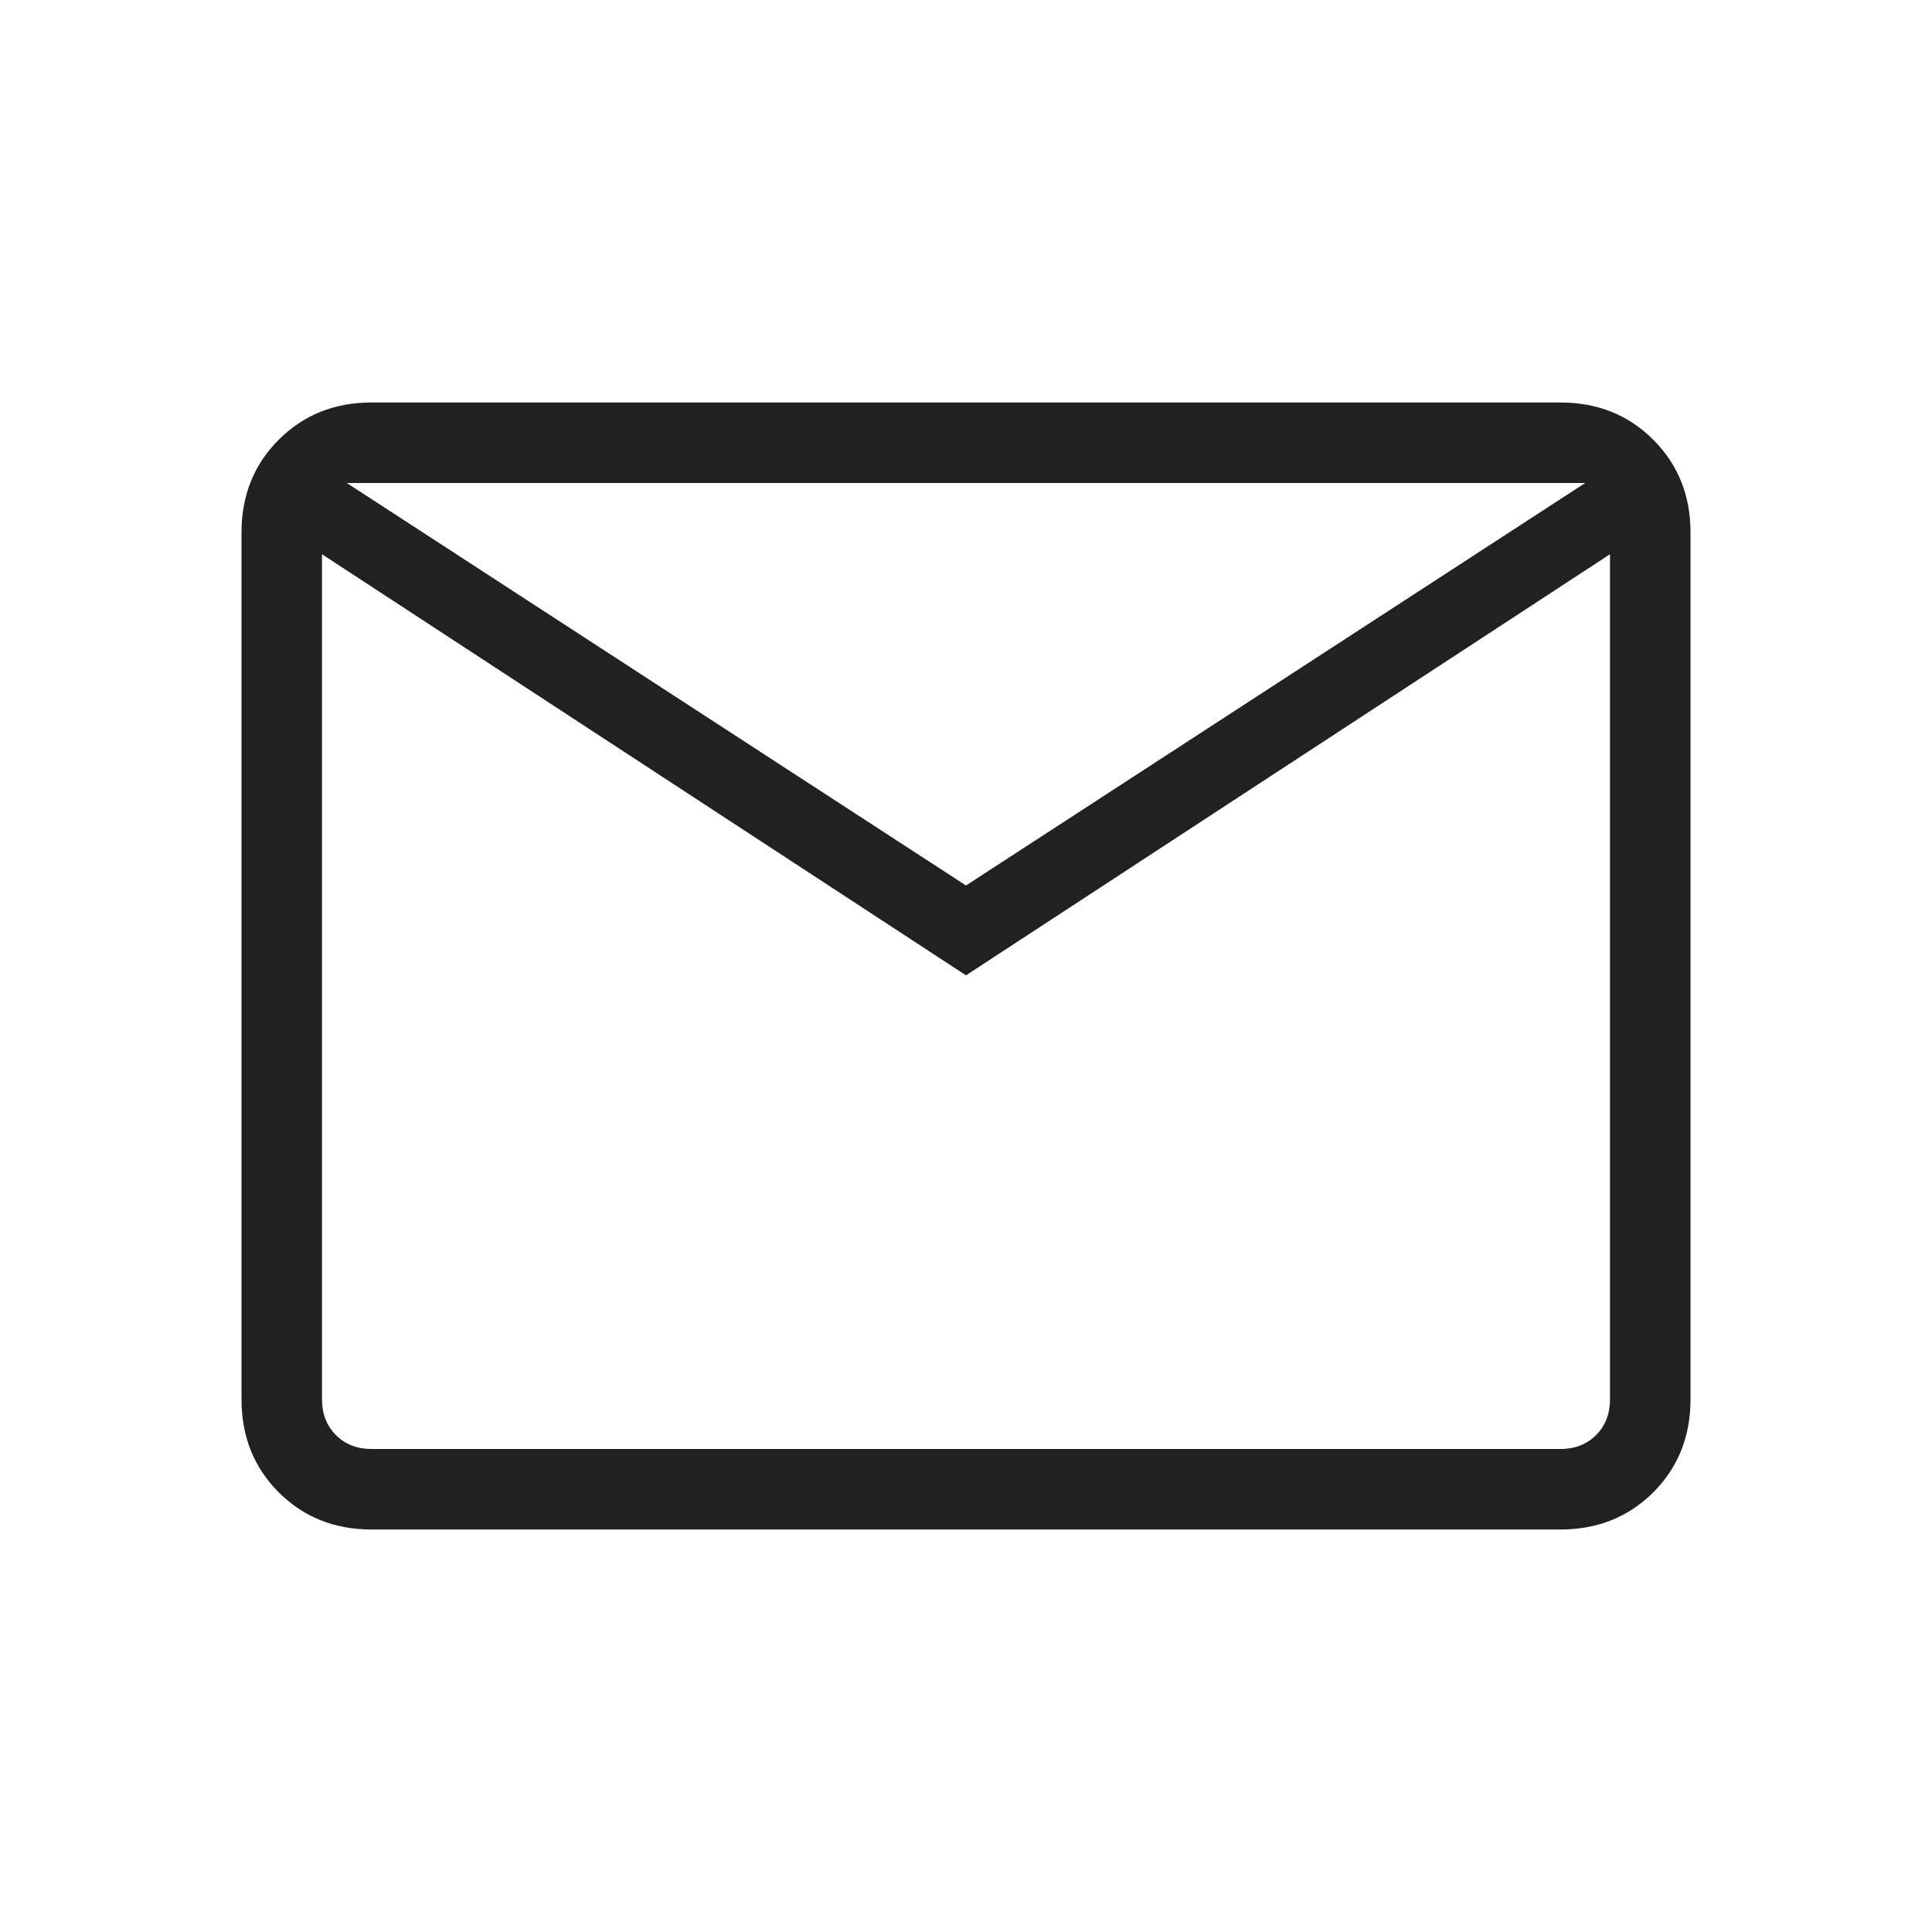 <svg width="24" height="24" viewBox="0 0 24 24" fill="none" xmlns="http://www.w3.org/2000/svg">
<mask id="mask0_1022_1889" style="mask-type:alpha" maskUnits="userSpaceOnUse" x="0" y="0" width="24" height="24">
<rect width="24" height="24" fill="#D9D9D9"/>
</mask>
<g mask="url(#mask0_1022_1889)">
<path d="M4.615 19C4.155 19 3.771 18.846 3.462 18.538C3.154 18.229 3 17.845 3 17.384V6.615C3 6.155 3.154 5.771 3.462 5.463C3.771 5.154 4.155 5 4.615 5H19.384C19.845 5 20.229 5.154 20.538 5.463C20.846 5.771 21 6.155 21 6.615V17.384C21 17.845 20.846 18.229 20.538 18.538C20.229 18.846 19.845 19 19.384 19H4.615ZM12 12.116L4 6.885V17.384C4 17.564 4.058 17.712 4.173 17.827C4.288 17.942 4.436 18 4.615 18H19.384C19.564 18 19.712 17.942 19.827 17.827C19.942 17.712 20 17.564 20 17.384V6.885L12 12.116ZM12 11L19.692 6H4.308L12 11ZM4 6.885V6V17.384C4 17.564 4.058 17.712 4.173 17.827C4.288 17.942 4.436 18 4.615 18H4V6.885Z" fill="#212121"/>
</g>
</svg>
